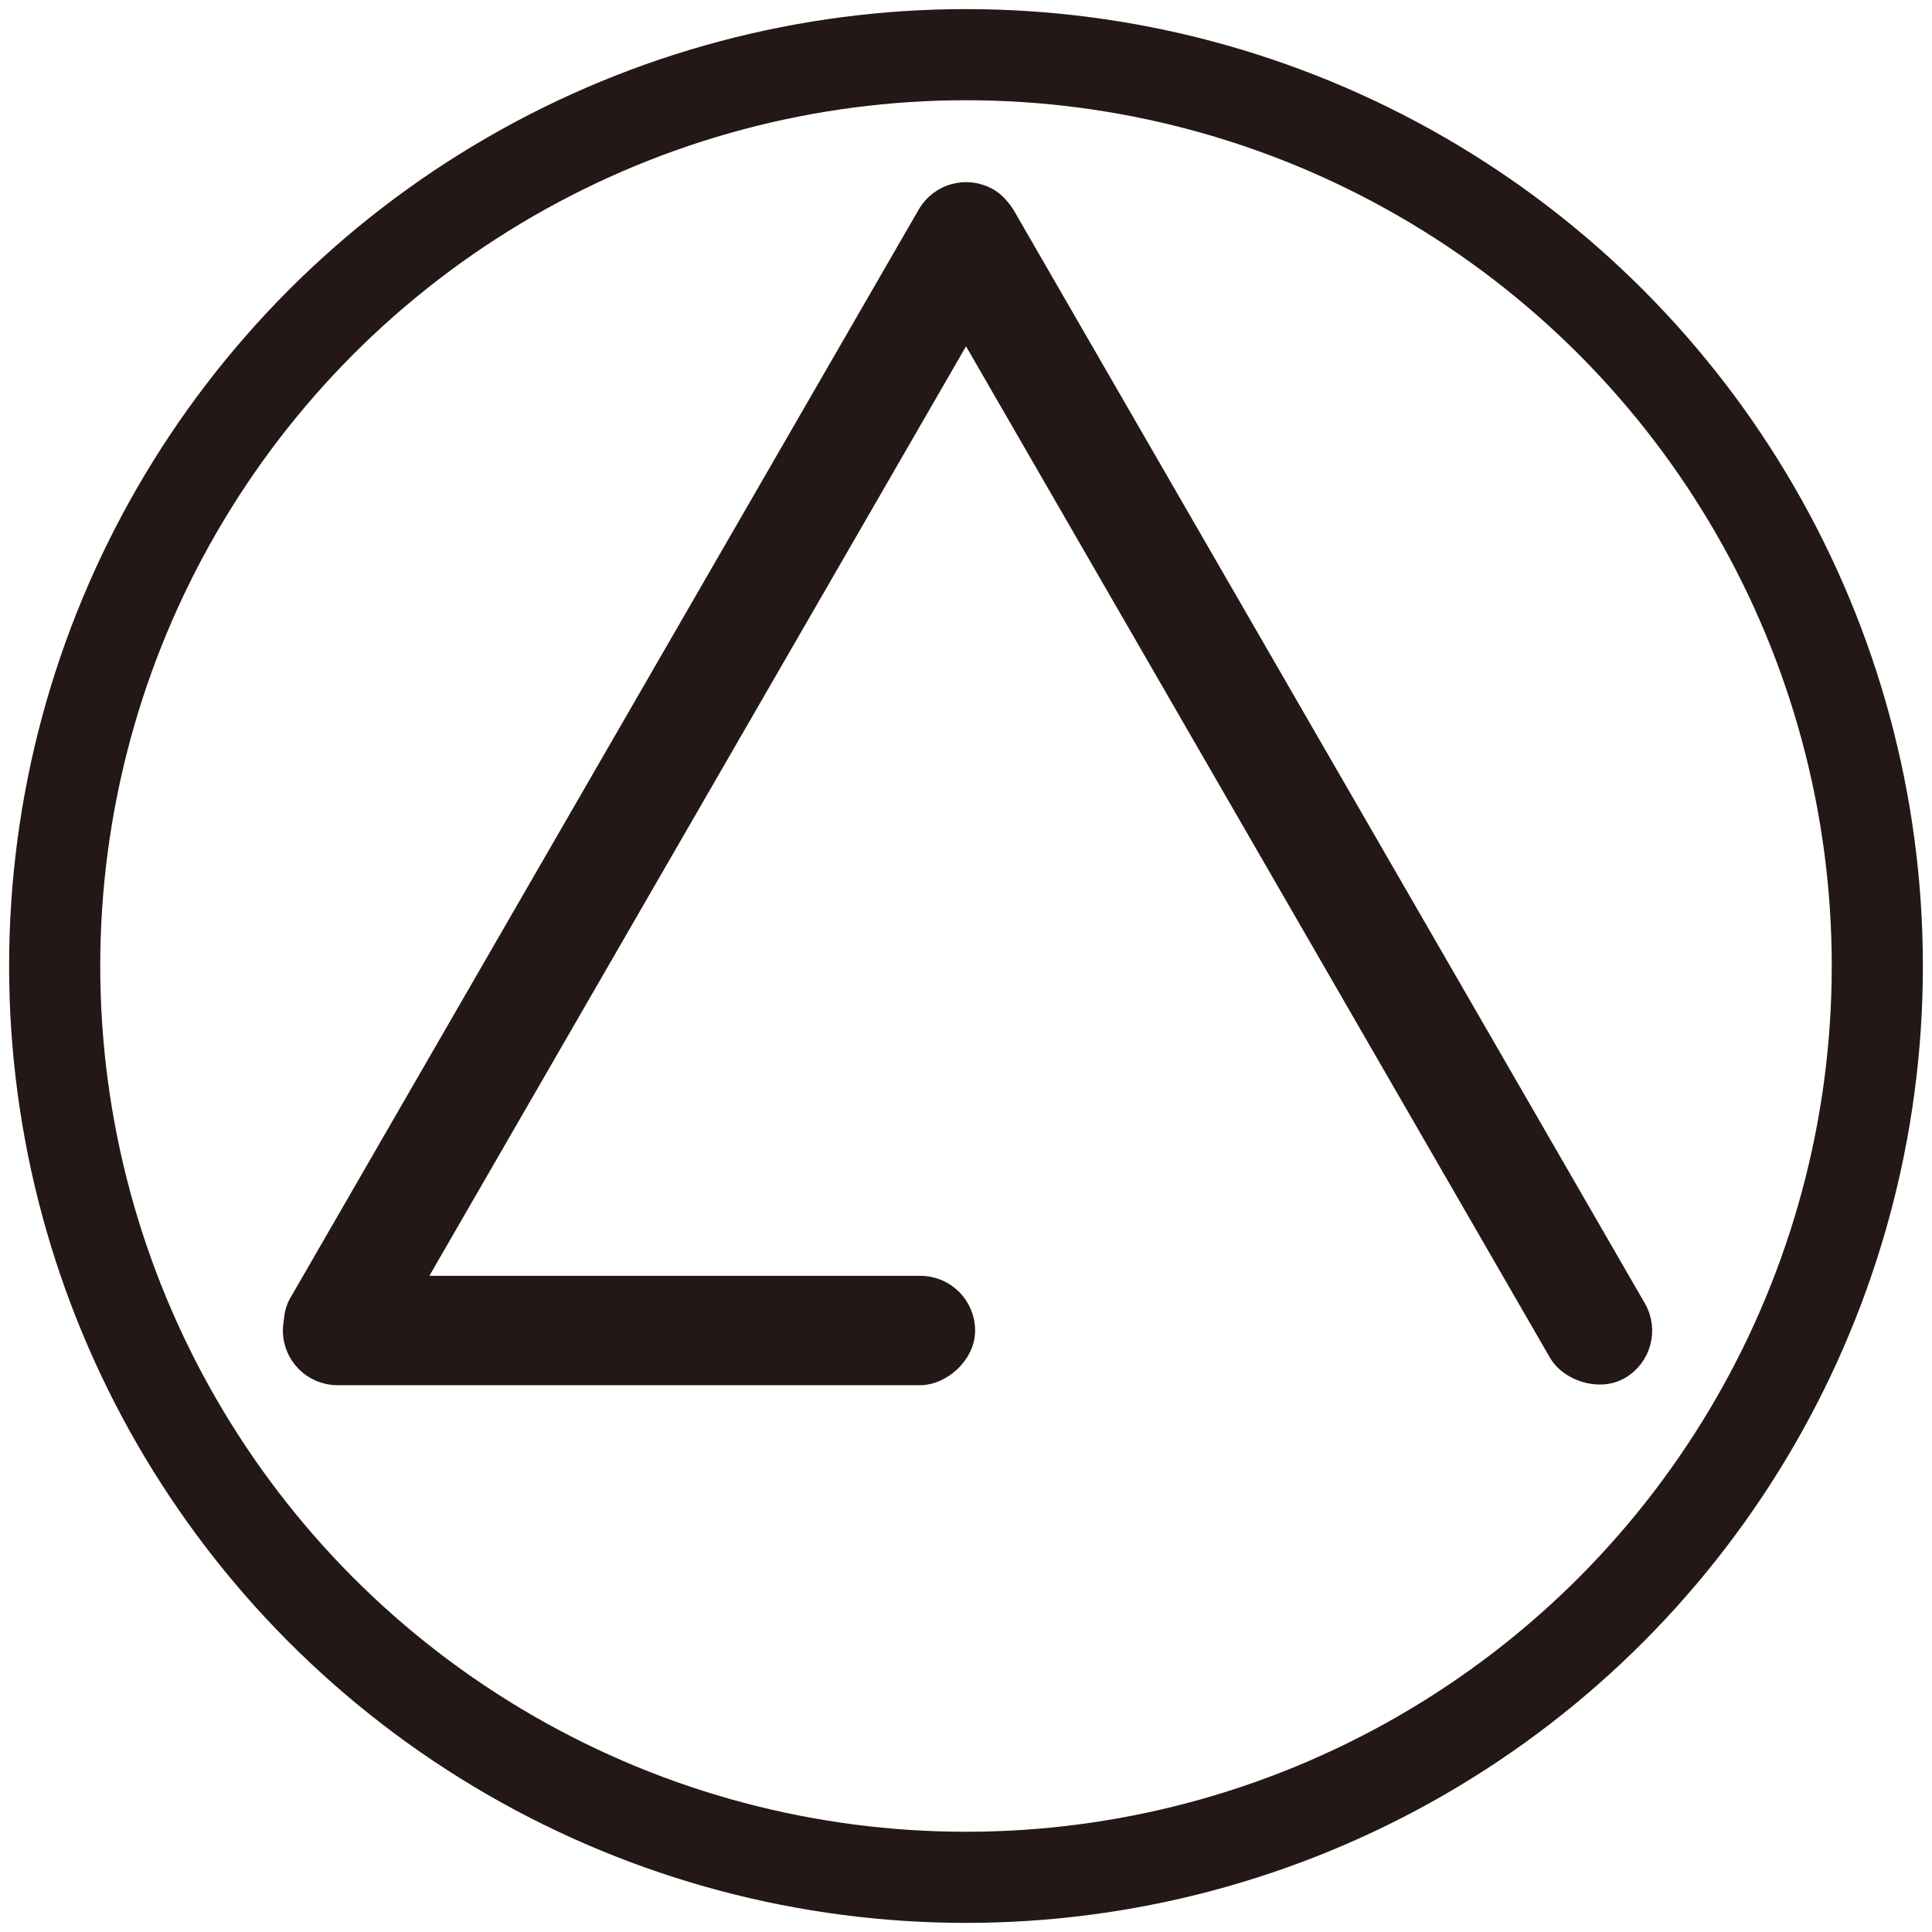 <svg id="圖層_1" data-name="圖層 1" xmlns="http://www.w3.org/2000/svg" viewBox="0 0 106 106"><defs><style>.cls-1{fill:none;stroke-width:5px;}.cls-1,.cls-2{stroke:#231815;stroke-miterlimit:10;}.cls-2{fill:#231815;}</style></defs><circle class="cls-1" cx="53" cy="53" r="50"/><rect class="cls-2" x="67.83" y="5.89" width="5" height="74.26" rx="2.5" transform="translate(152.75 45.11) rotate(150)"/><rect class="cls-2" x="33.25" y="5.87" width="5" height="73.99" rx="2.5" transform="translate(26.23 -12.13) rotate(30)"/><rect class="cls-2" x="32.01" y="54.51" width="5" height="36.98" rx="2.5" transform="translate(107.51 38.49) rotate(90)"/></svg>